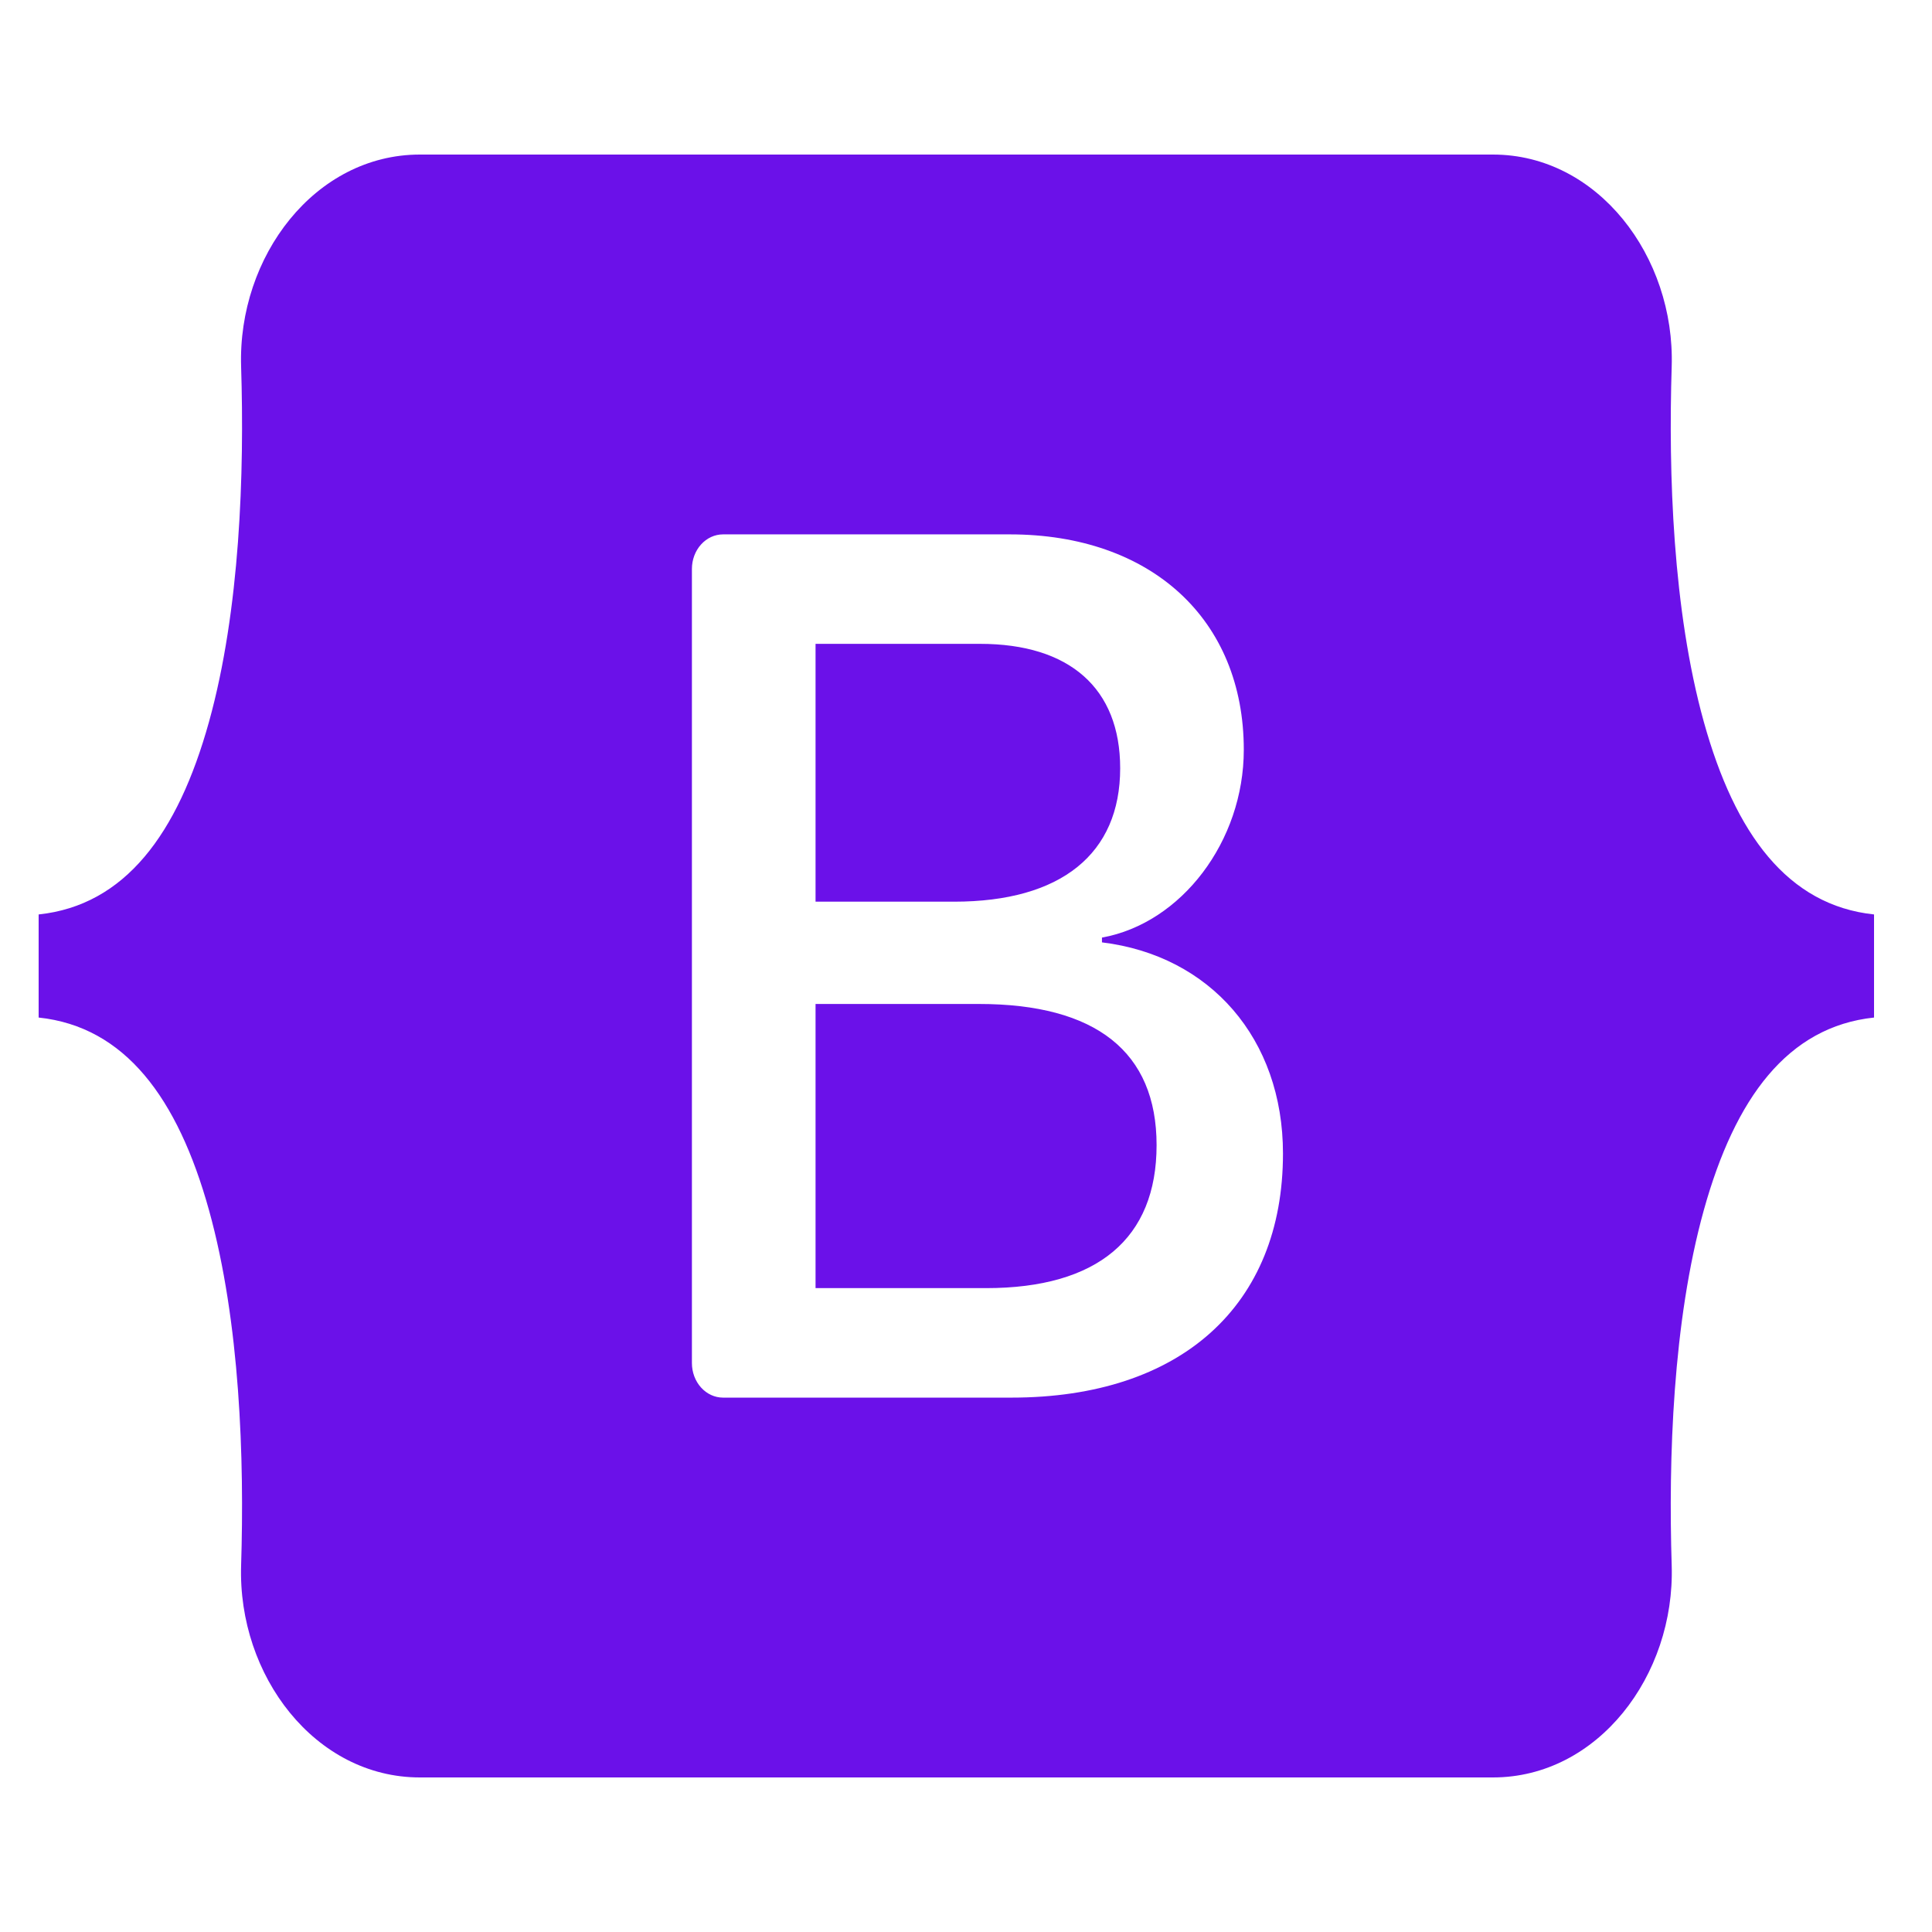 <svg width="150" height="150" viewBox="0 0 150 150" fill="none" xmlns="http://www.w3.org/2000/svg">
<path fill-rule="evenodd" clip-rule="evenodd" d="M32.598 12C24.467 12 18.45 19.899 18.72 28.466C18.978 36.696 18.642 47.355 16.225 56.048C13.8 64.766 9.699 70.288 3 70.998V79.002C9.699 79.712 13.8 85.234 16.225 93.952C18.642 102.645 18.978 113.304 18.72 121.534C18.45 130.1 24.467 138 32.599 138H115.913C124.044 138 130.059 130.101 129.79 121.534C129.532 113.304 129.867 102.645 132.285 93.952C134.711 85.234 138.801 79.712 145.5 79.002V70.998C138.801 70.288 134.711 64.766 132.285 56.048C129.867 47.356 129.532 36.696 129.79 28.466C130.059 19.901 124.044 12 115.913 12H32.596H32.598ZM99.61 89.561C99.61 101.357 91.683 108.511 78.529 108.511H56.136C55.495 108.511 54.881 108.228 54.428 107.725C53.975 107.223 53.72 106.541 53.72 105.83V44.17C53.72 43.459 53.975 42.777 54.428 42.275C54.881 41.772 55.495 41.489 56.136 41.489H78.401C89.37 41.489 96.568 48.084 96.568 58.21C96.568 65.317 91.726 71.68 85.556 72.794V73.165C93.955 74.188 99.61 80.643 99.61 89.561ZM76.087 49.988H63.319V70.006H74.073C82.386 70.006 86.97 66.29 86.97 59.648C86.97 53.425 83.028 49.988 76.087 49.988ZM63.319 77.949V100.01H76.557C85.212 100.01 89.797 96.155 89.797 88.91C89.797 81.663 85.084 77.948 76 77.948L63.319 77.949Z" fill="#6B11E9"/>
</svg>
